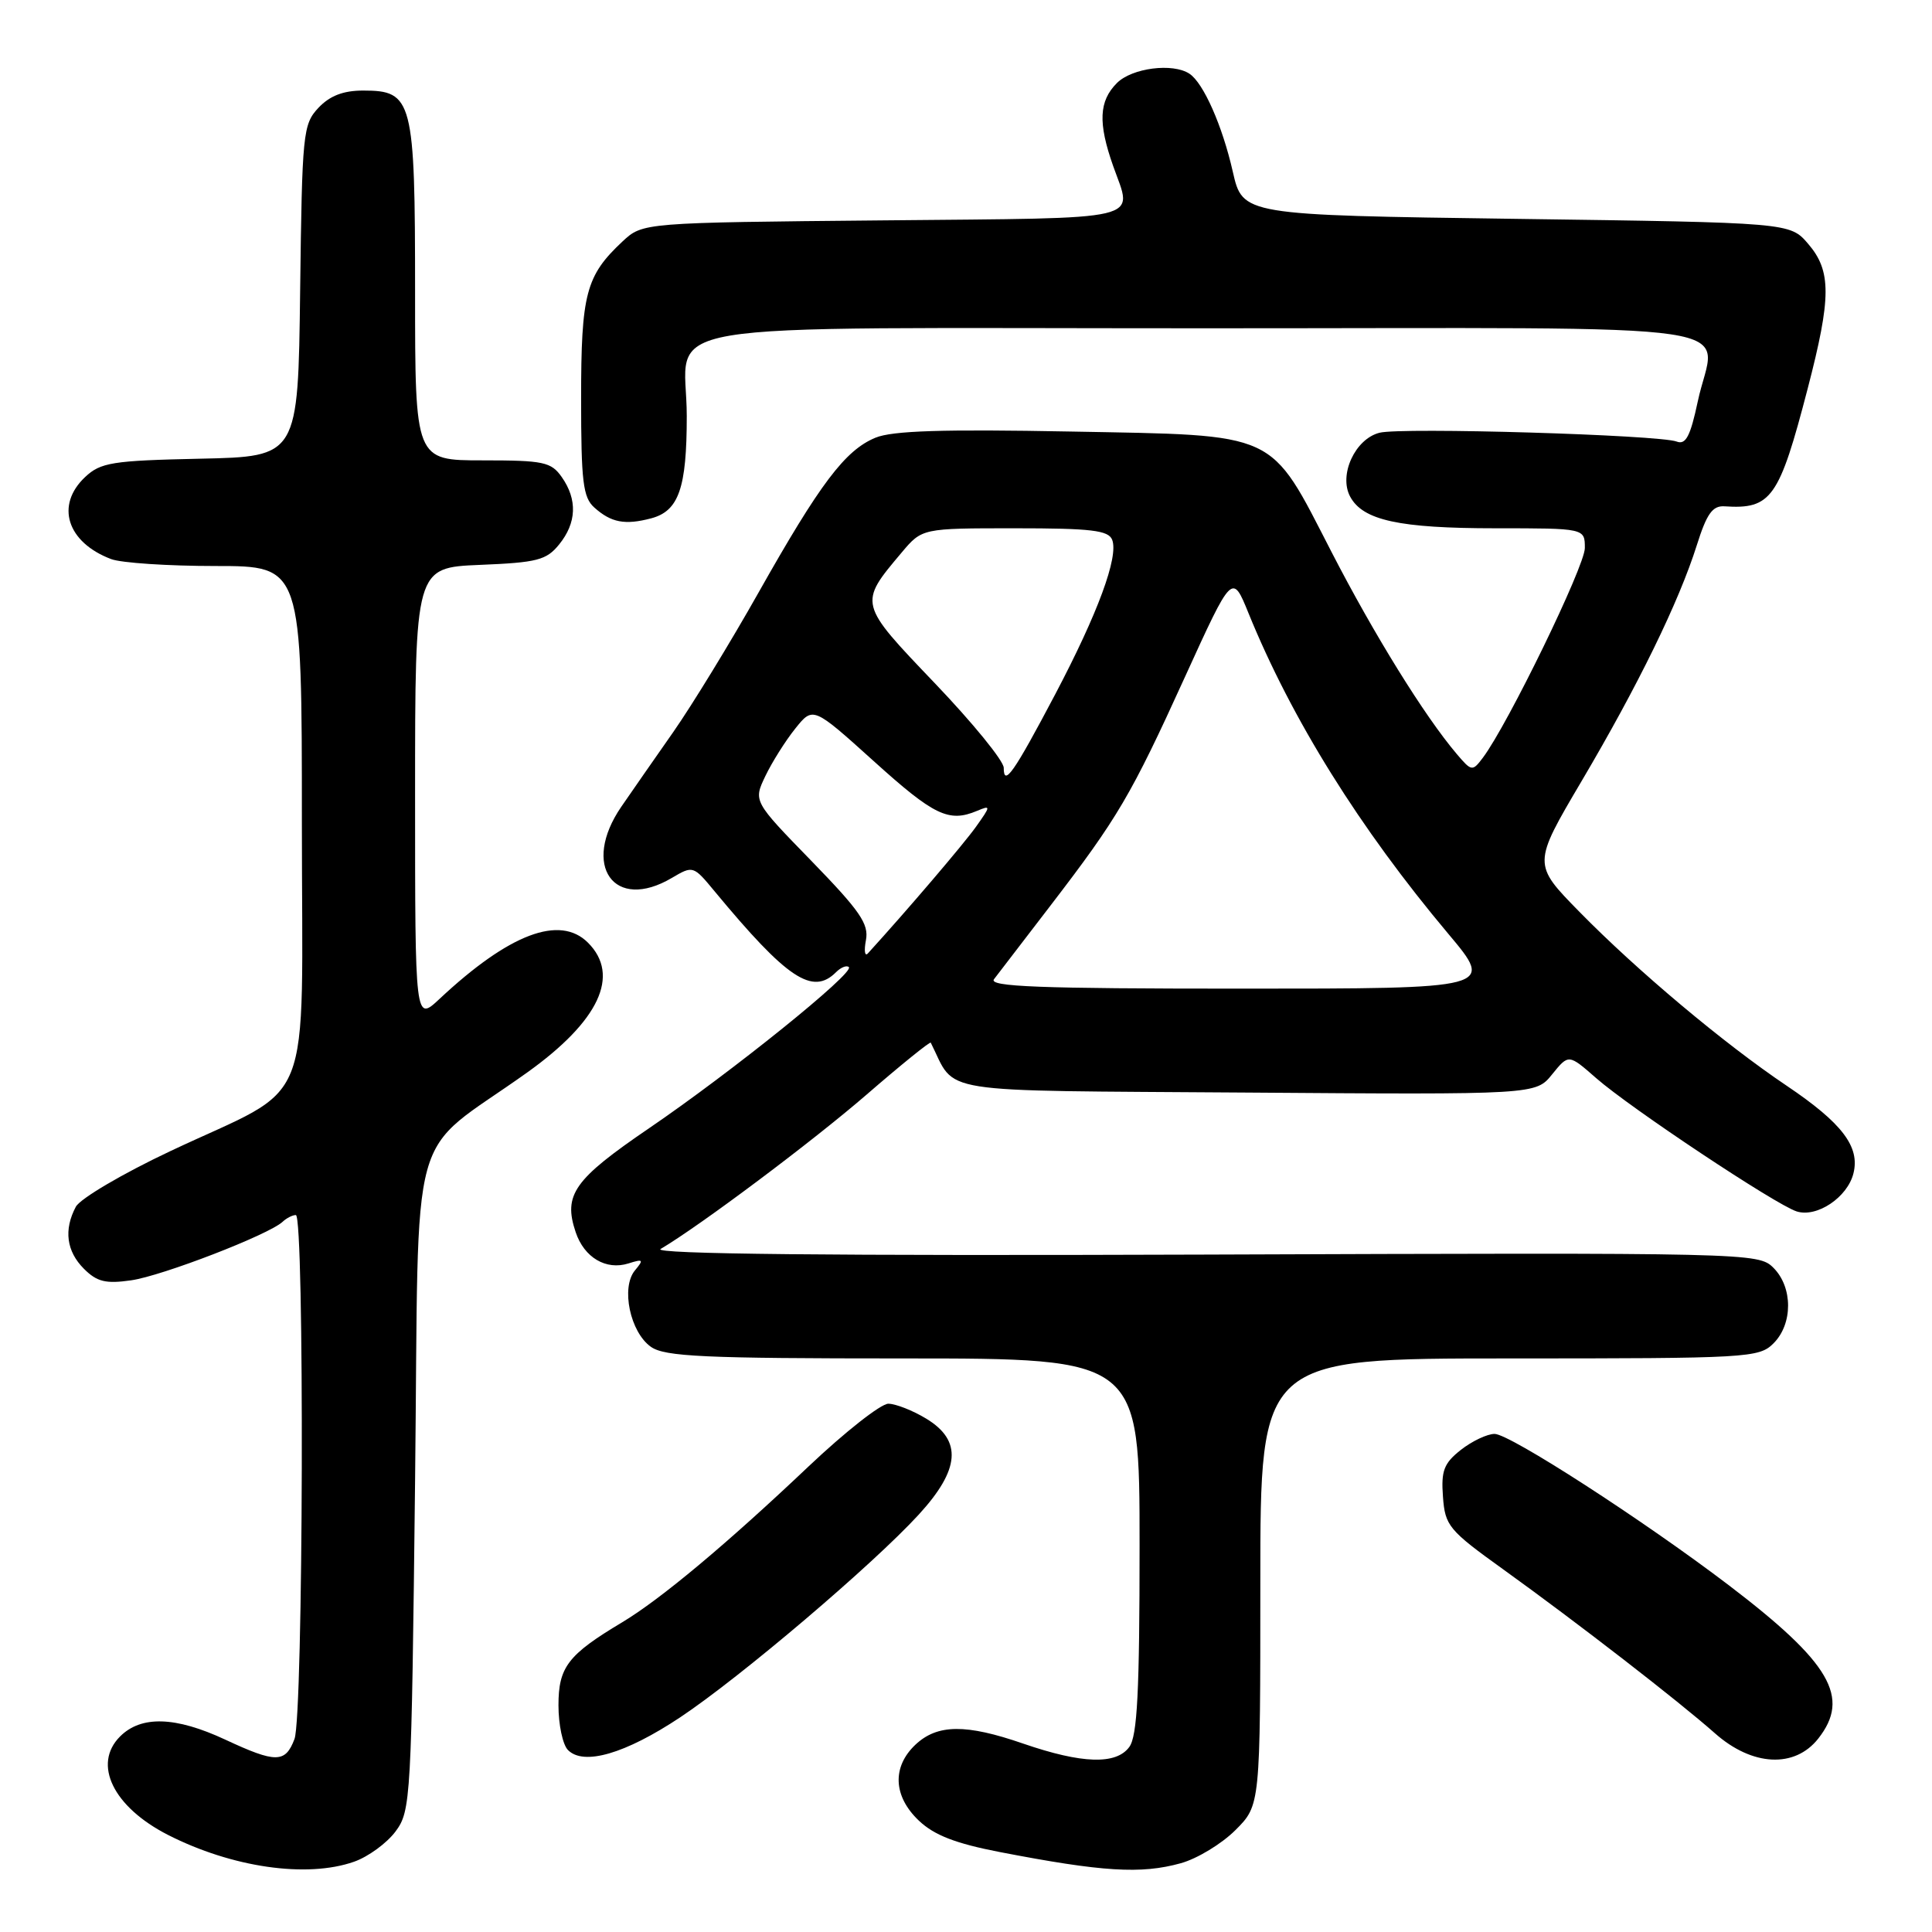 <?xml version="1.0" encoding="UTF-8" standalone="no"?>
<!DOCTYPE svg PUBLIC "-//W3C//DTD SVG 1.1//EN" "http://www.w3.org/Graphics/SVG/1.1/DTD/svg11.dtd" >
<svg xmlns="http://www.w3.org/2000/svg" xmlns:xlink="http://www.w3.org/1999/xlink" version="1.1" viewBox="0 0 256 256">
 <g >
 <path fill="currentColor"
d=" M 46.91 246.69 C 48.78 246.04 51.25 244.23 52.41 242.68 C 54.44 239.94 54.52 238.54 55.00 196.23 C 55.56 147.07 53.77 153.61 69.87 142.10 C 79.39 135.29 82.23 129.23 77.91 124.91 C 74.18 121.18 67.46 123.73 58.25 132.35 C 55.00 135.39 55.00 135.39 55.00 105.30 C 55.00 75.21 55.00 75.21 63.59 74.85 C 71.18 74.54 72.40 74.23 74.09 72.14 C 76.41 69.28 76.53 66.20 74.44 63.22 C 73.03 61.21 72.05 61.00 63.94 61.00 C 55.00 61.00 55.00 61.00 55.00 38.72 C 55.00 13.20 54.69 12.00 48.12 12.00 C 45.48 12.00 43.70 12.69 42.19 14.29 C 40.14 16.48 40.03 17.63 39.77 38.54 C 39.50 60.50 39.50 60.50 26.53 60.78 C 14.87 61.03 13.33 61.28 11.28 63.21 C 7.31 66.94 8.87 71.86 14.72 74.08 C 16.05 74.59 22.28 75.00 28.57 75.00 C 40.00 75.00 40.00 75.00 40.00 108.93 C 40.00 148.29 41.96 143.38 22.55 152.54 C 16.25 155.51 10.63 158.82 10.05 159.90 C 8.43 162.94 8.80 165.80 11.12 168.12 C 12.85 169.85 14.01 170.13 17.37 169.65 C 21.47 169.07 35.63 163.60 37.45 161.89 C 37.97 161.40 38.76 161.00 39.20 161.00 C 40.36 161.00 40.20 227.35 39.02 230.43 C 37.81 233.63 36.56 233.64 29.85 230.51 C 23.24 227.43 18.70 227.30 15.91 230.09 C 12.24 233.76 14.99 239.42 22.25 243.13 C 30.73 247.45 40.64 248.89 46.91 246.69 Z  M 156.45 246.89 C 158.63 246.29 161.89 244.31 163.70 242.50 C 167.00 239.20 167.00 239.20 167.00 209.60 C 167.00 180.00 167.00 180.00 200.00 180.00 C 231.67 180.00 233.08 179.92 235.00 178.00 C 237.58 175.42 237.57 170.57 234.99 167.99 C 233.00 166.00 231.97 165.98 159.41 166.24 C 110.03 166.41 86.40 166.17 87.53 165.50 C 92.83 162.36 107.64 151.26 114.83 145.04 C 119.41 141.07 123.24 137.98 123.33 138.16 C 126.81 145.07 123.07 144.47 165.04 144.77 C 203.50 145.05 203.50 145.05 205.67 142.35 C 207.85 139.66 207.85 139.66 211.48 142.84 C 215.97 146.79 235.30 159.64 238.07 160.52 C 240.74 161.37 244.80 158.66 245.59 155.48 C 246.48 151.95 244.09 148.81 236.75 143.87 C 228.45 138.29 216.94 128.63 209.29 120.83 C 203.08 114.50 203.08 114.50 209.57 103.50 C 217.08 90.78 222.47 79.74 224.84 72.23 C 226.15 68.07 226.92 66.99 228.50 67.09 C 234.71 67.50 235.75 66.02 239.53 51.48 C 242.67 39.41 242.68 35.90 239.59 32.31 C 237.18 29.50 237.18 29.50 200.92 29.00 C 164.66 28.50 164.66 28.50 163.35 22.74 C 161.97 16.66 159.46 10.99 157.61 9.77 C 155.40 8.31 150.00 9.00 148.00 11.00 C 145.61 13.39 145.48 16.28 147.50 22.00 C 150.11 29.40 152.36 28.86 117.08 29.20 C 85.16 29.50 85.16 29.50 82.48 32.00 C 77.63 36.54 77.00 38.92 77.00 52.80 C 77.00 63.81 77.25 65.92 78.75 67.25 C 80.98 69.25 82.81 69.60 86.29 68.68 C 89.94 67.71 91.00 64.67 91.00 55.13 C 91.00 42.21 83.39 43.50 159.66 43.50 C 234.82 43.50 227.25 42.38 224.96 53.21 C 223.98 57.82 223.37 58.97 222.17 58.51 C 219.85 57.62 185.72 56.60 182.80 57.34 C 179.56 58.15 177.36 62.93 178.90 65.80 C 180.58 68.95 185.41 70.00 198.15 70.00 C 210.00 70.00 210.00 70.00 210.00 72.62 C 210.00 75.02 199.81 95.98 196.49 100.40 C 195.10 102.24 195.00 102.23 193.02 99.90 C 188.78 94.91 182.08 84.10 176.46 73.19 C 168.11 56.99 169.66 57.71 141.84 57.18 C 124.96 56.86 118.24 57.07 116.00 58.00 C 111.98 59.66 108.66 64.07 100.52 78.50 C 96.80 85.10 91.71 93.42 89.21 97.00 C 86.70 100.58 83.61 105.03 82.33 106.89 C 76.98 114.68 81.36 120.86 89.02 116.33 C 91.82 114.68 91.87 114.69 94.67 118.08 C 104.30 129.70 107.66 131.94 110.78 128.82 C 111.43 128.17 112.20 127.87 112.48 128.15 C 113.24 128.91 96.99 142.01 86.00 149.50 C 76.04 156.29 74.61 158.31 76.28 163.27 C 77.41 166.64 80.31 168.35 83.28 167.41 C 85.23 166.79 85.33 166.90 84.13 168.34 C 82.25 170.61 83.50 176.54 86.26 178.47 C 88.11 179.76 93.28 180.00 119.72 180.00 C 151.00 180.00 151.00 180.00 151.00 204.81 C 151.00 224.14 150.70 230.03 149.64 231.48 C 147.90 233.86 143.38 233.72 135.59 231.04 C 127.99 228.41 124.21 228.45 121.31 231.17 C 118.18 234.12 118.35 238.01 121.75 241.24 C 123.78 243.17 126.61 244.27 132.50 245.41 C 146.07 248.03 151.19 248.35 156.45 246.89 Z  M 90.12 227.56 C 98.09 222.26 115.67 207.32 121.75 200.68 C 127.21 194.72 127.52 190.89 122.75 187.99 C 120.96 186.90 118.69 186.01 117.71 186.00 C 116.72 186.00 111.98 189.73 107.16 194.29 C 96.29 204.59 87.55 211.90 82.43 214.97 C 75.24 219.27 74.00 220.90 74.00 225.97 C 74.00 228.52 74.56 231.17 75.25 231.88 C 77.33 234.00 82.85 232.39 90.12 227.56 Z  M 240.93 230.37 C 245.23 224.90 242.55 220.32 229.06 210.04 C 217.74 201.43 200.05 190.00 198.04 190.00 C 197.07 190.00 195.06 190.95 193.58 192.11 C 191.32 193.89 190.94 194.88 191.20 198.33 C 191.48 202.18 191.96 202.76 199.20 207.96 C 209.04 215.04 222.43 225.41 227.25 229.68 C 232.19 234.05 237.81 234.33 240.93 230.37 Z  M 131.71 129.75 C 132.23 129.06 135.60 124.67 139.19 120.00 C 148.13 108.35 149.86 105.42 157.03 89.66 C 163.28 75.95 163.28 75.95 165.43 81.24 C 171.15 95.30 180.15 109.74 191.92 123.75 C 198.01 131.00 198.01 131.00 164.38 131.00 C 137.64 131.00 130.95 130.74 131.71 129.75 Z  M 114.74 124.58 C 115.15 122.43 113.96 120.71 107.53 114.09 C 99.82 106.17 99.82 106.17 101.41 102.84 C 102.29 101.00 104.07 98.17 105.37 96.55 C 107.73 93.60 107.73 93.60 115.77 100.85 C 123.76 108.07 125.72 109.01 129.45 107.45 C 131.31 106.67 131.31 106.76 129.31 109.57 C 127.65 111.89 120.23 120.59 115.00 126.33 C 114.59 126.78 114.47 125.99 114.74 124.58 Z  M 133.00 101.74 C 133.00 100.82 128.88 95.77 123.85 90.51 C 113.73 79.92 113.75 80.01 119.47 73.22 C 122.18 70.00 122.18 70.00 134.48 70.00 C 144.59 70.00 146.89 70.27 147.37 71.53 C 148.24 73.78 145.47 81.27 139.82 92.00 C 134.34 102.39 133.00 104.31 133.00 101.74 Z "/>
</g>
</svg>